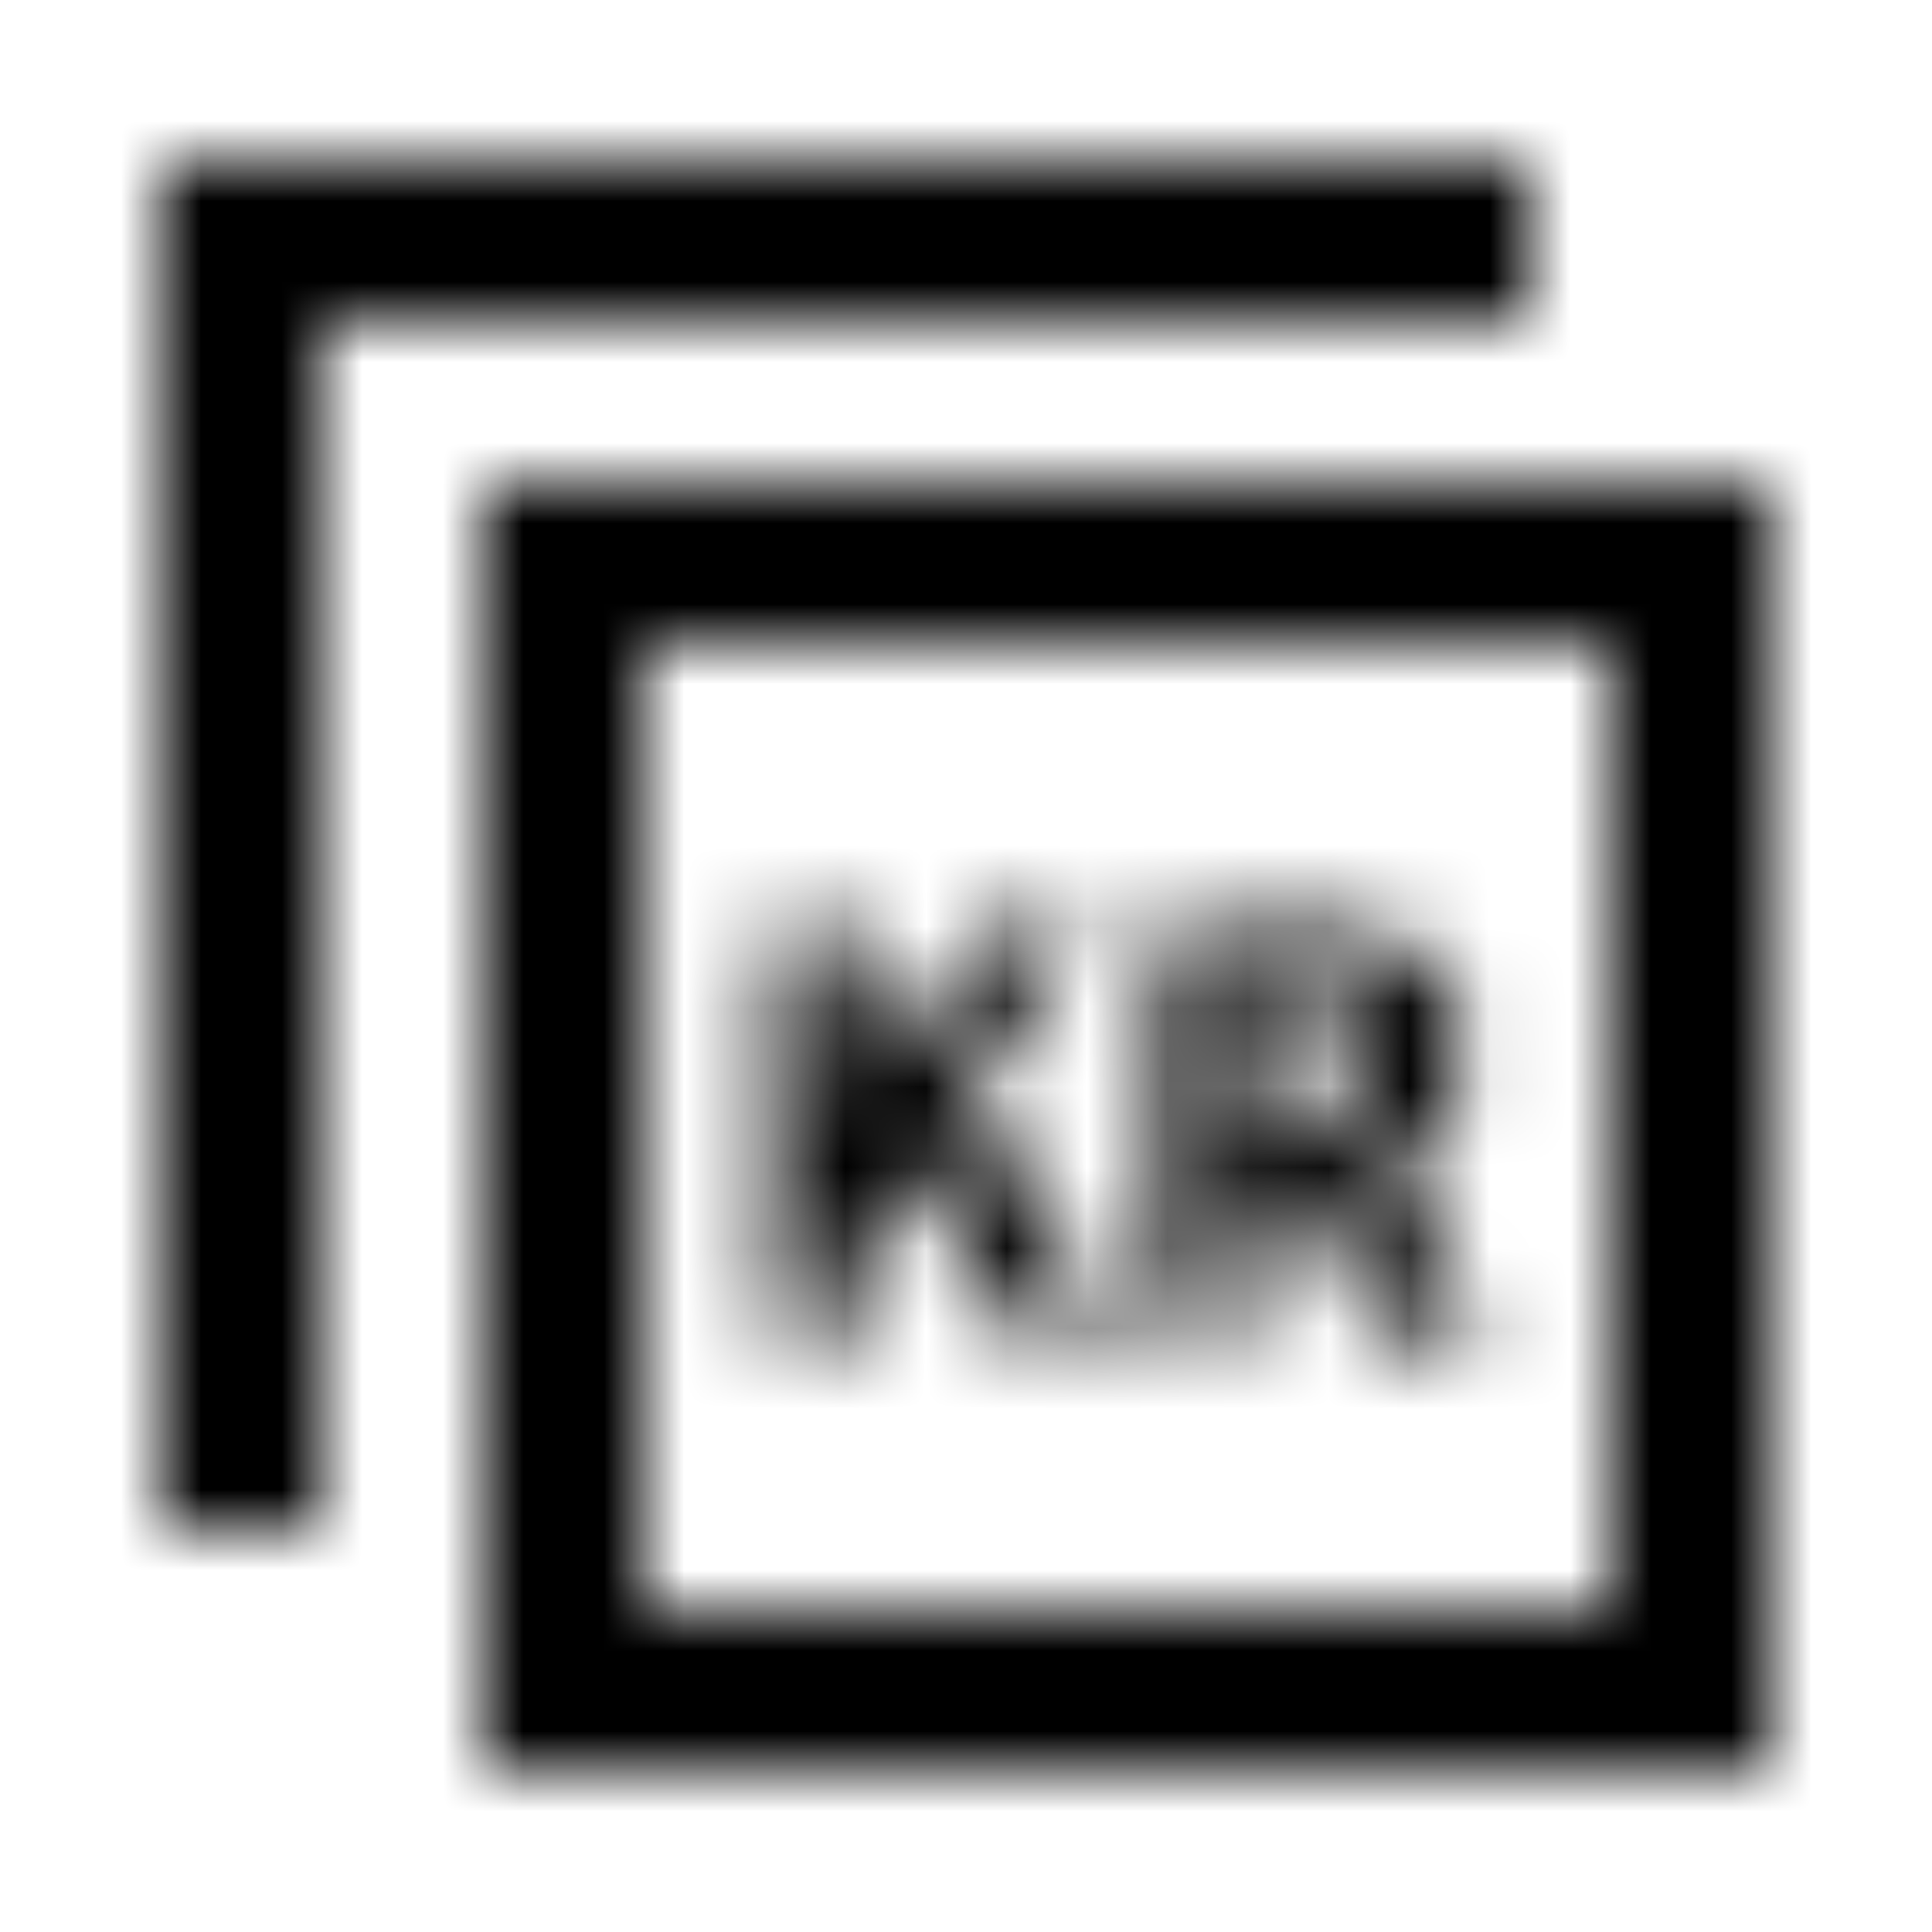 <?xml version="1.0" encoding="UTF-8"?>
<svg width="24px" height="24px" viewBox="0 0 24 24" version="1.1" xmlns="http://www.w3.org/2000/svg" xmlns:xlink="http://www.w3.org/1999/xlink">
    <!-- Generator: sketchtool 62 (101010) - https://sketch.com -->
    <title>77A2B686-341E-4EB3-A902-BEFCA4BAAC14</title>
    <desc>Created with sketchtool.</desc>
    <defs>
        <path d="M20,4 L20,20 L4,20 L4,4 L20,4 Z M18,6 L6,6 L6,18 L18,18 L18,6 Z M17,0 L17,2 L2,2 L2,17 L0,17 L0,0 L17,0 Z M8.747,9.5 L8.747,11.583 L8.778,11.583 L10.292,9.5 L11.556,9.5 L10.019,11.529 L11.837,14.588 L10.581,14.588 L9.34,12.442 L8.747,13.222 L8.747,14.588 L7.6,14.588 L7.6,9.5 L8.747,9.5 Z M14.225,9.5 L14.49,9.509 C14.662,9.52 14.828,9.543 14.985,9.578 C15.222,9.63 15.429,9.717 15.606,9.839 C15.783,9.962 15.923,10.124 16.027,10.327 C16.131,10.53 16.183,10.782 16.183,11.084 C16.183,11.459 16.101,11.767 15.937,12.009 C15.774,12.251 15.554,12.431 15.278,12.551 L15.278,12.551 L16.433,14.588 L15.145,14.588 L14.17,12.754 L13.538,12.754 L13.538,14.588 L12.391,14.588 L12.391,9.5 L14.225,9.5 Z M14.131,10.413 L13.538,10.413 L13.538,11.841 L14.131,11.841 C14.433,11.841 14.663,11.777 14.822,11.65 C14.98,11.522 15.06,11.334 15.06,11.084 C15.06,10.834 14.98,10.66 14.822,10.561 C14.663,10.462 14.433,10.413 14.131,10.413 L14.131,10.413 Z" id="path-1"></path>
    </defs>
    <g id="Asset-Artboard-Page" stroke="none" stroke-width="1" fill="none" fill-rule="evenodd">
        <g id="Ikon---Felleskost-2">
            <g id="Farge" transform="translate(2, 2)">
                <mask id="mask-2" fill="white">
                    <use xlink:href="#path-1"></use>
                </mask>
                <g id="Mask"></g>
                <g mask="url(#mask-2)" fill="#000000" id="Rectangle">
                    <g transform="translate(-2, -2)">
                        <rect x="0" y="0" width="24" height="24"></rect>
                    </g>
                </g>
            </g>
        </g>
    </g>
</svg>